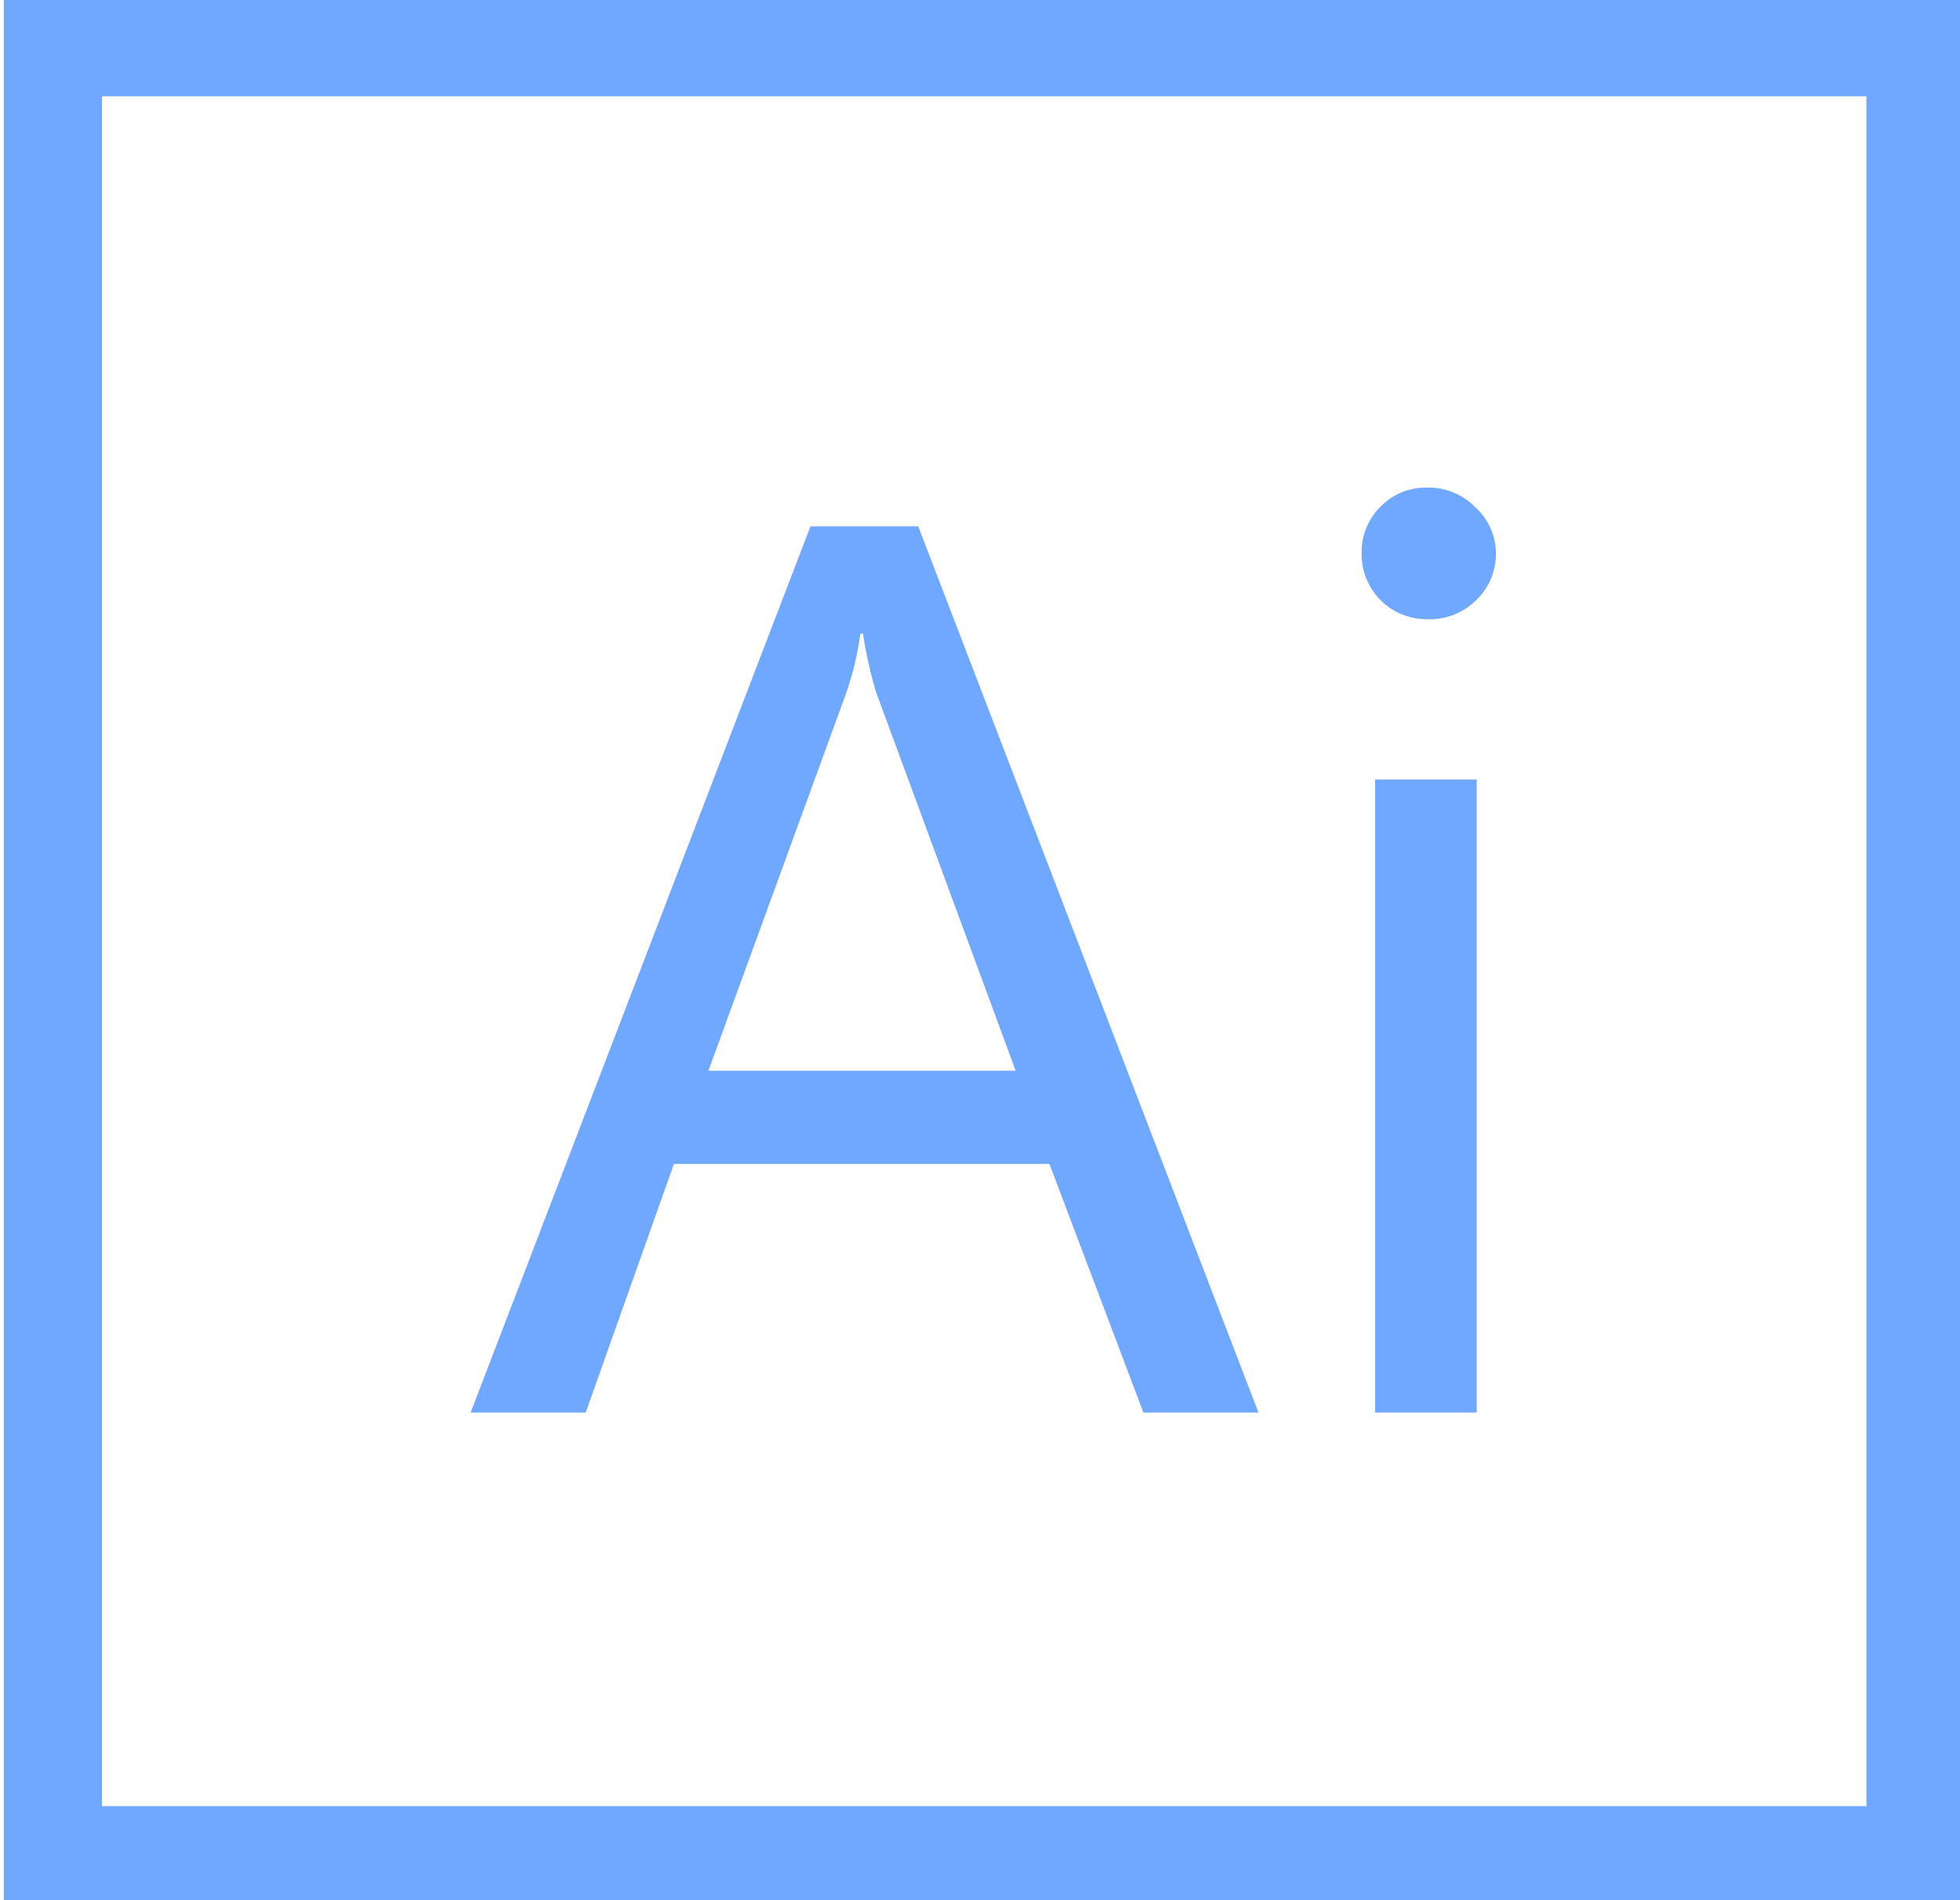 <svg id="Слой_1" data-name="Слой 1" xmlns="http://www.w3.org/2000/svg" viewBox="0 0 51.1 49.53"><defs><style>.cls-1{fill:#70a7ff;}</style></defs><title>ai</title><path class="cls-1" d="M.1,0V49.53h51V0ZM48.66,47.08h-46V2.51H48.66Z"/><path class="cls-1" d="M32.81,36.82h-3l-2.45-6.48H17.57l-2.3,6.48h-3l8.86-23.1h2.81Zm-6.33-8.91-3.63-9.84a10.71,10.71,0,0,1-.35-1.55h-.07a8,8,0,0,1-.37,1.55l-3.59,9.84Z"/><path class="cls-1" d="M37.21,16.14a1.69,1.69,0,0,1-1.71-1.71A1.66,1.66,0,0,1,36,13.2a1.64,1.64,0,0,1,1.21-.49,1.7,1.7,0,0,1,1.23.49A1.63,1.63,0,0,1,39,14.43a1.65,1.65,0,0,1-.51,1.21A1.71,1.71,0,0,1,37.21,16.14ZM38.5,36.82H35.85V20.32H38.5Z"/></svg>